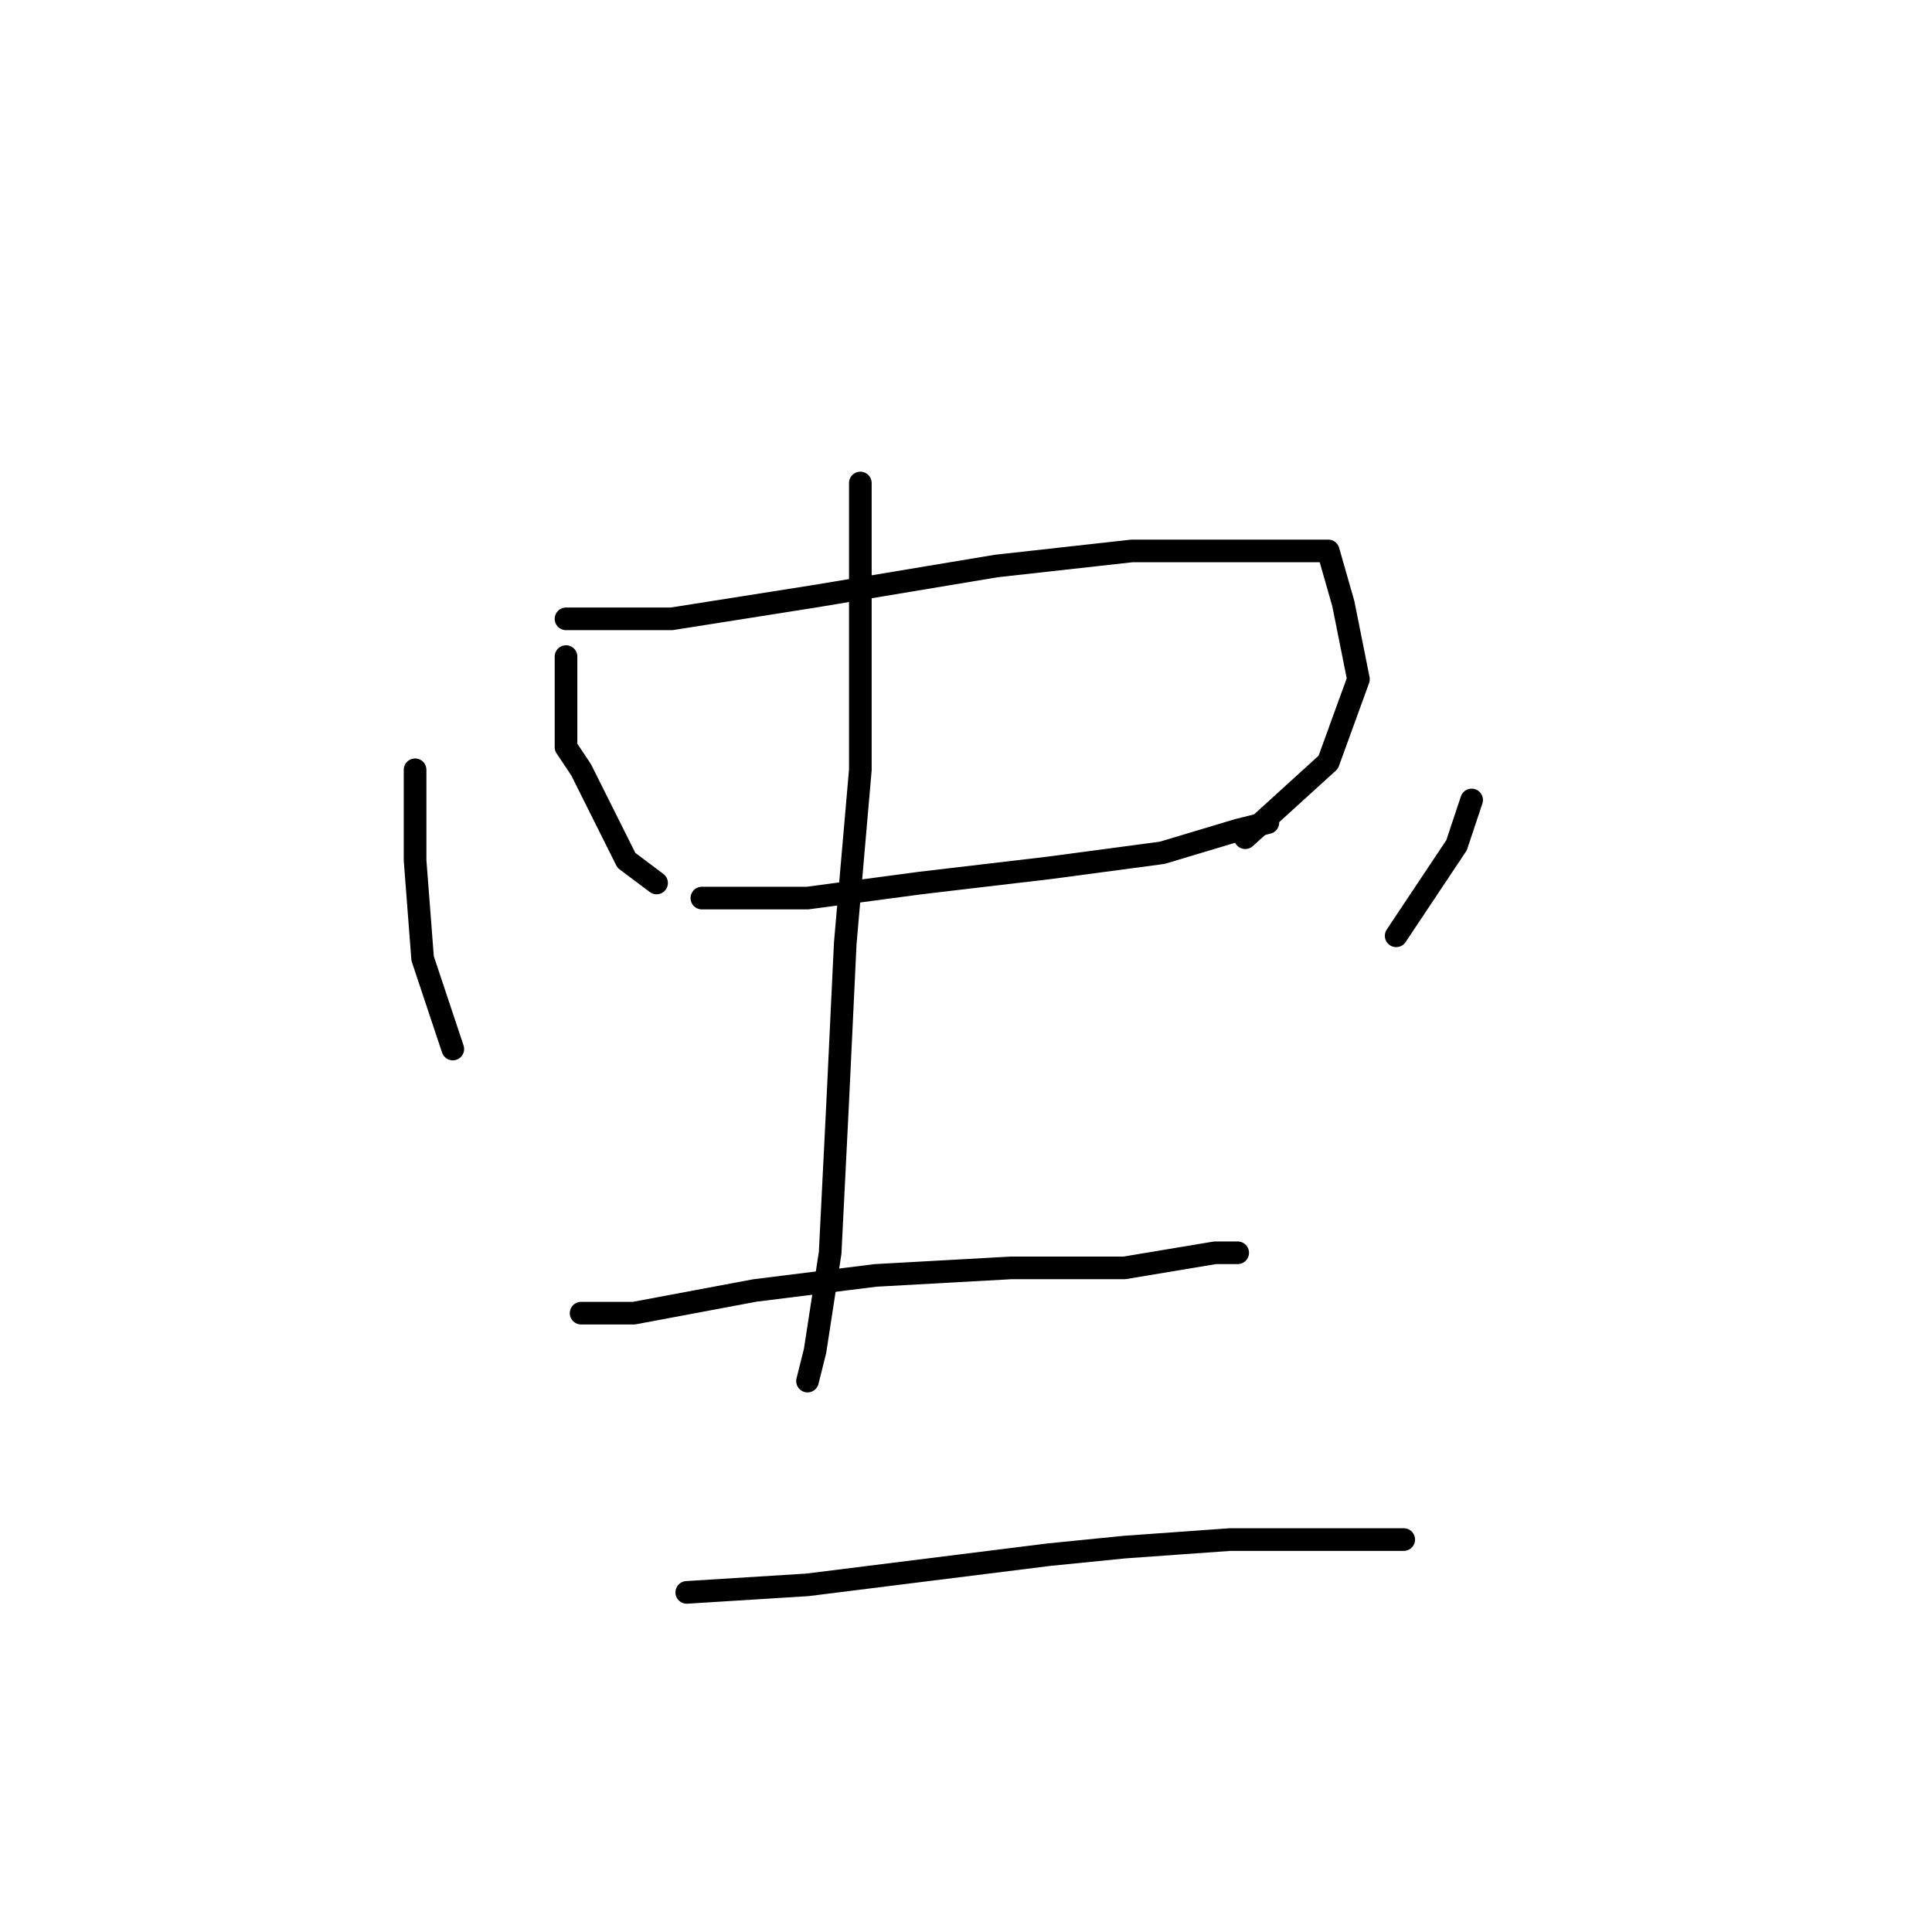 <?xml version="1.0" standalone="no"?>
    <svg width="256" height="256" xmlns="http://www.w3.org/2000/svg" version="1.1">
    <polyline stroke="black" stroke-width="3" stroke-linecap="round" fill="transparent" stroke-linejoin="round" points="75 87 75 90 75 99 77 102 83 114 87 117 87 117 " />
        <polyline stroke="black" stroke-width="3" stroke-linecap="round" fill="transparent" stroke-linejoin="round" points="75 82 89 82 108 79 132 75 150 73 166 73 176 73 178 80 180 90 176 101 165 111 165 111 " />
        <polyline stroke="black" stroke-width="3" stroke-linecap="round" fill="transparent" stroke-linejoin="round" points="93 119 100 119 107 119 122 117 139 115 154 113 164 110 168 109 168 109 " />
        <polyline stroke="black" stroke-width="3" stroke-linecap="round" fill="transparent" stroke-linejoin="round" points="114 64 114 82 114 102 112 125 111 146 110 166 108 179 107 183 107 183 " />
        <polyline stroke="black" stroke-width="3" stroke-linecap="round" fill="transparent" stroke-linejoin="round" points="55 102 55 114 56 127 60 139 60 139 " />
        <polyline stroke="black" stroke-width="3" stroke-linecap="round" fill="transparent" stroke-linejoin="round" points="195 106 193 112 185 124 185 124 " />
        <polyline stroke="black" stroke-width="3" stroke-linecap="round" fill="transparent" stroke-linejoin="round" points="77 174 84 174 100 171 116 169 134 168 149 168 161 166 164 166 164 166 " />
        <polyline stroke="black" stroke-width="3" stroke-linecap="round" fill="transparent" stroke-linejoin="round" points="91 211 107 210 139 206 149 205 163 204 180 204 186 204 186 204 " />
        </svg>